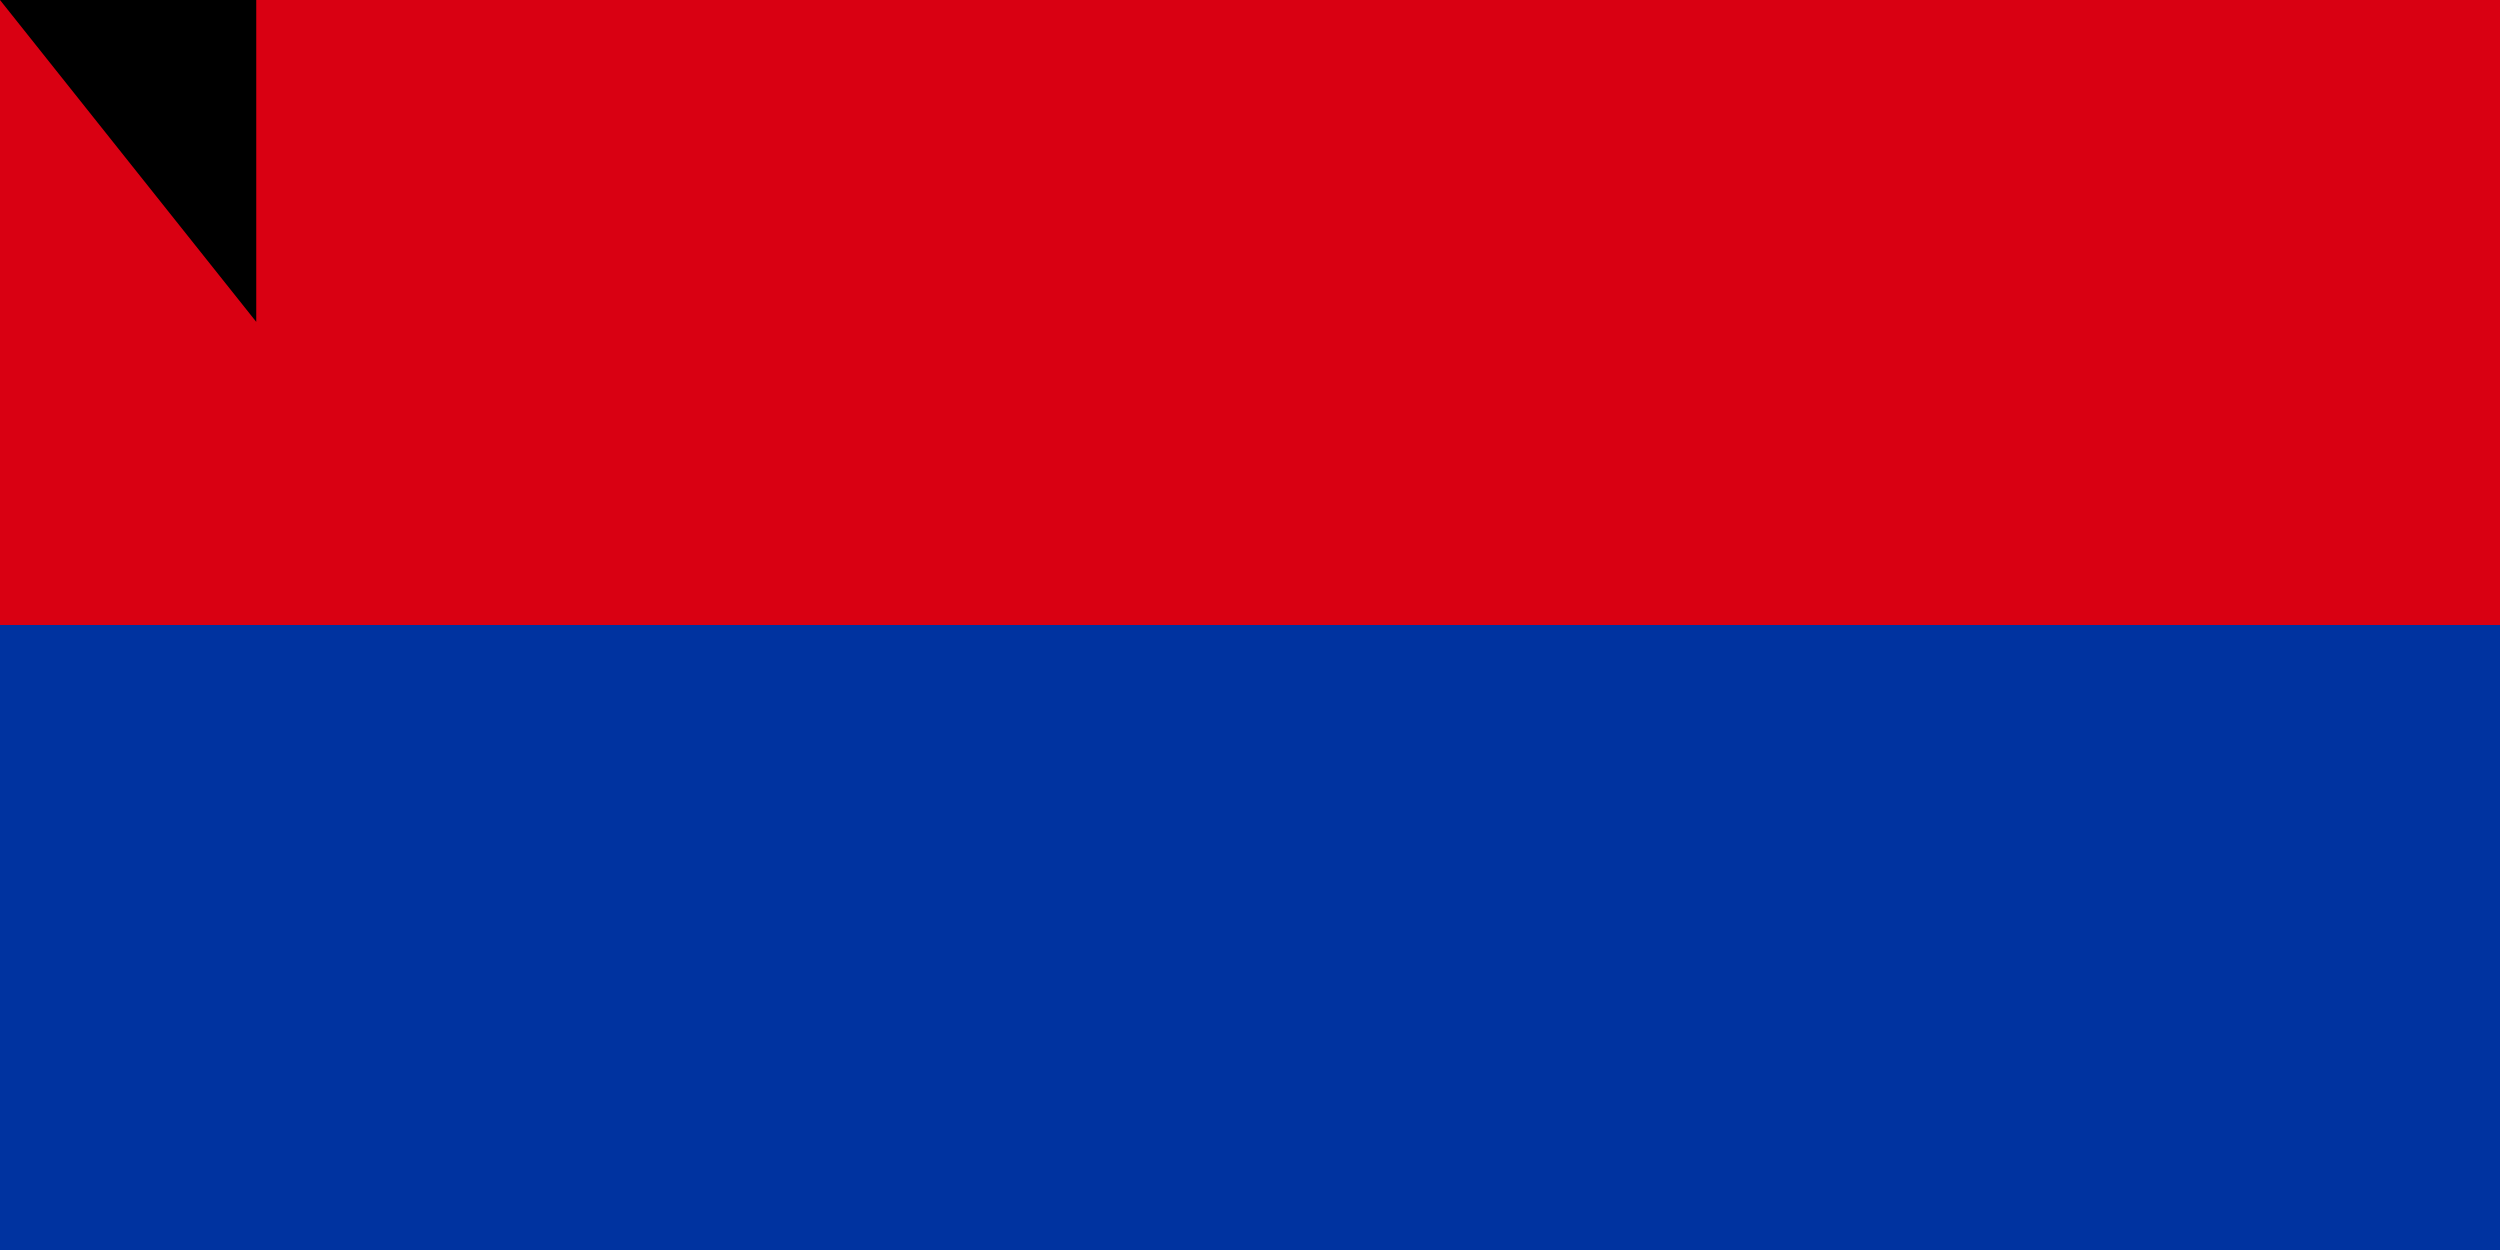<svg xmlns="http://www.w3.org/2000/svg" width="800" height="400"><path fill="#F2A800" d="M0 0h1200v600H0z"/><path fill="#0033A0" d="M0 0h1200v400H0z"/><path fill="#D90012" d="M0 0h1200v200H0z"/><path id="path-b776" d="m m0 82 m0 103 m0 65 m0 65 m0 65 m0 65 m0 65 m0 65 m0 65 m0 65 m0 65 m0 65 m0 65 m0 65 m0 65 m0 65 m0 65 m0 65 m0 65 m0 65 m0 77 m0 76 m0 109 m0 105 m0 109 m0 122 m0 107 m0 120 m0 81 m0 117 m0 55 m0 86 m0 79 m0 101 m0 82 m0 82 m0 120 m0 122 m0 120 m0 118 m0 88 m0 115 m0 111 m0 85 m0 119 m0 76 m0 110 m0 80 m0 68 m0 110 m0 50 m0 78 m0 50 m0 112 m0 120 m0 48 m0 54 m0 71 m0 53 m0 103 m0 99 m0 97 m0 69 m0 79 m0 90 m0 106 m0 65 m0 77 m0 74 m0 87 m0 53 m0 43 m0 85 m0 103 m0 121 m0 85 m0 56 m0 49 m0 82 m0 122 m0 53 m0 54 m0 67 m0 120 m0 98 m0 119 m0 61 m0 61"/>
</svg>